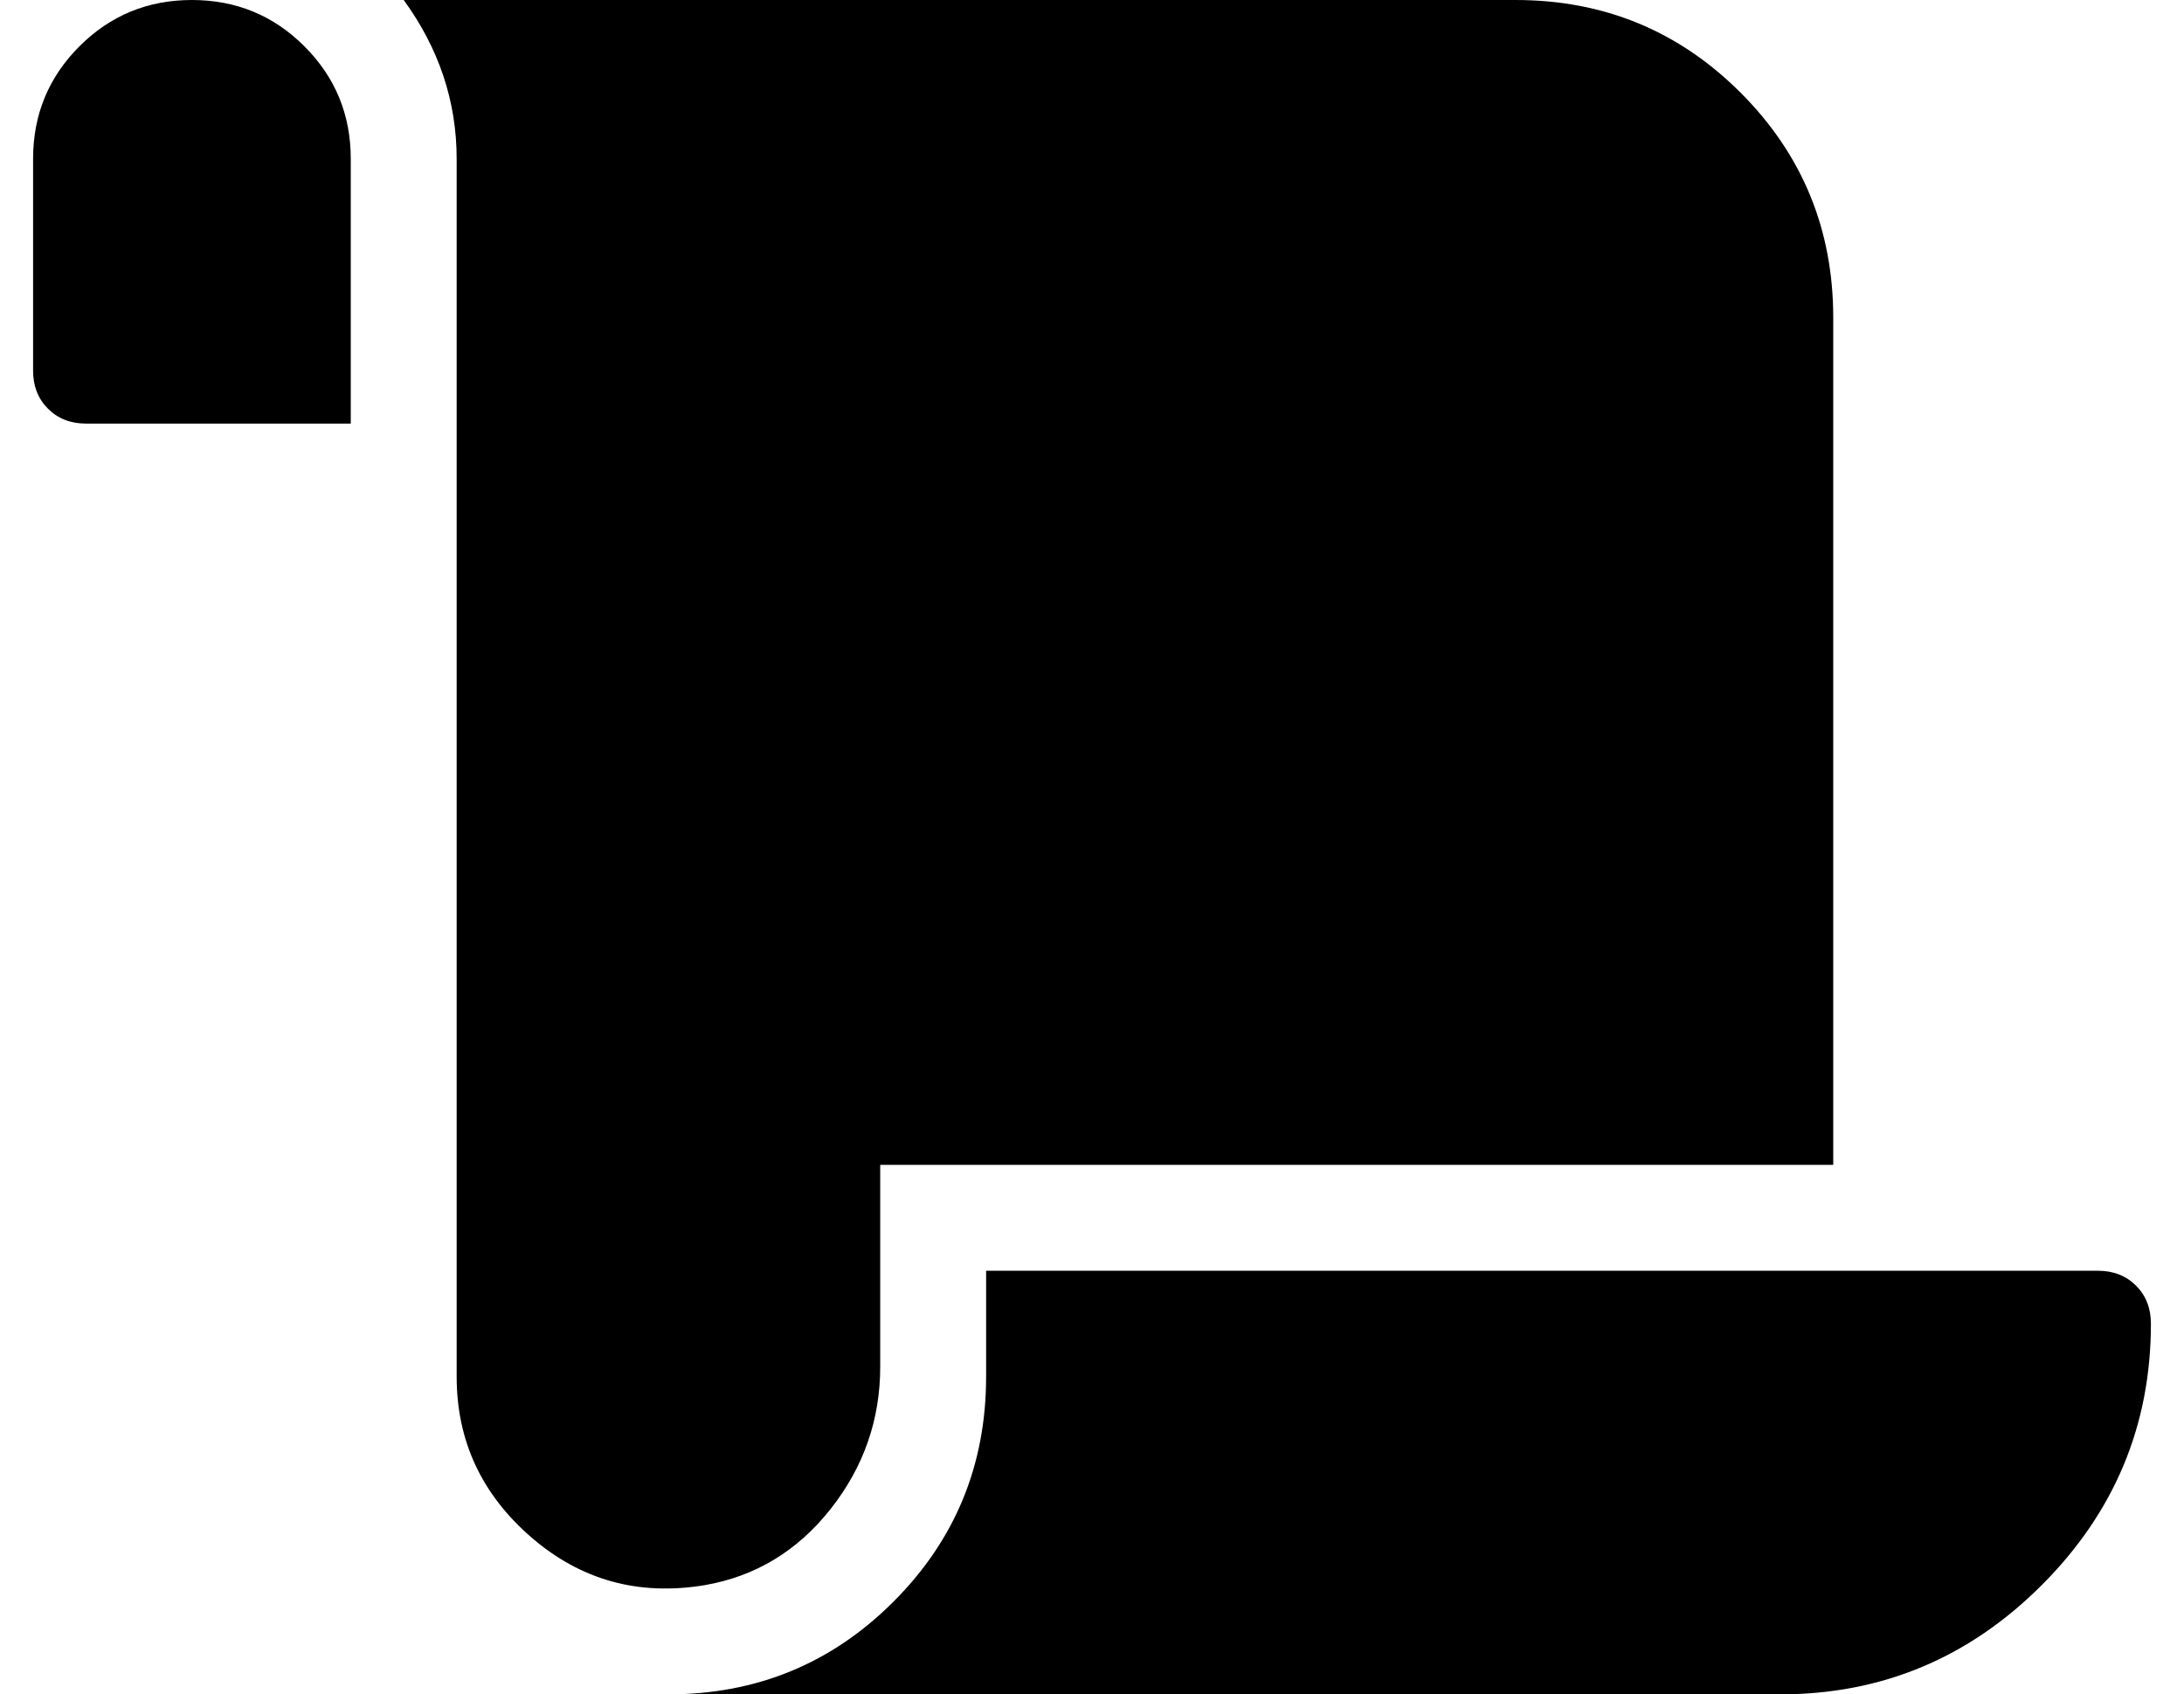 <?xml version="1.0" standalone="no"?>
<!DOCTYPE svg PUBLIC "-//W3C//DTD SVG 1.1//EN" "http://www.w3.org/Graphics/SVG/1.1/DTD/svg11.dtd" >
<svg xmlns="http://www.w3.org/2000/svg" xmlns:xlink="http://www.w3.org/1999/xlink" version="1.1" viewBox="-10 0 660 512">
   <path fill="currentColor"
d="M48 0q20 0 34 14t14 34v80h-80q-7 0 -11.5 -4.5t-4.5 -11.5v-64q0 -20 14 -34t34 -14zM256 413q0 24 -15 43t-38 23q-30 5 -52.5 -14.5t-22.5 -48.5v-368q0 -26 -16 -48h336q40 0 68 28t28 68v256h-288v61zM288 384h336q7 0 11.5 4.5t4.5 11.5q0 46 -33 79t-79 33h-336
q40 0 68 -28t28 -68v-32z" />
</svg>
